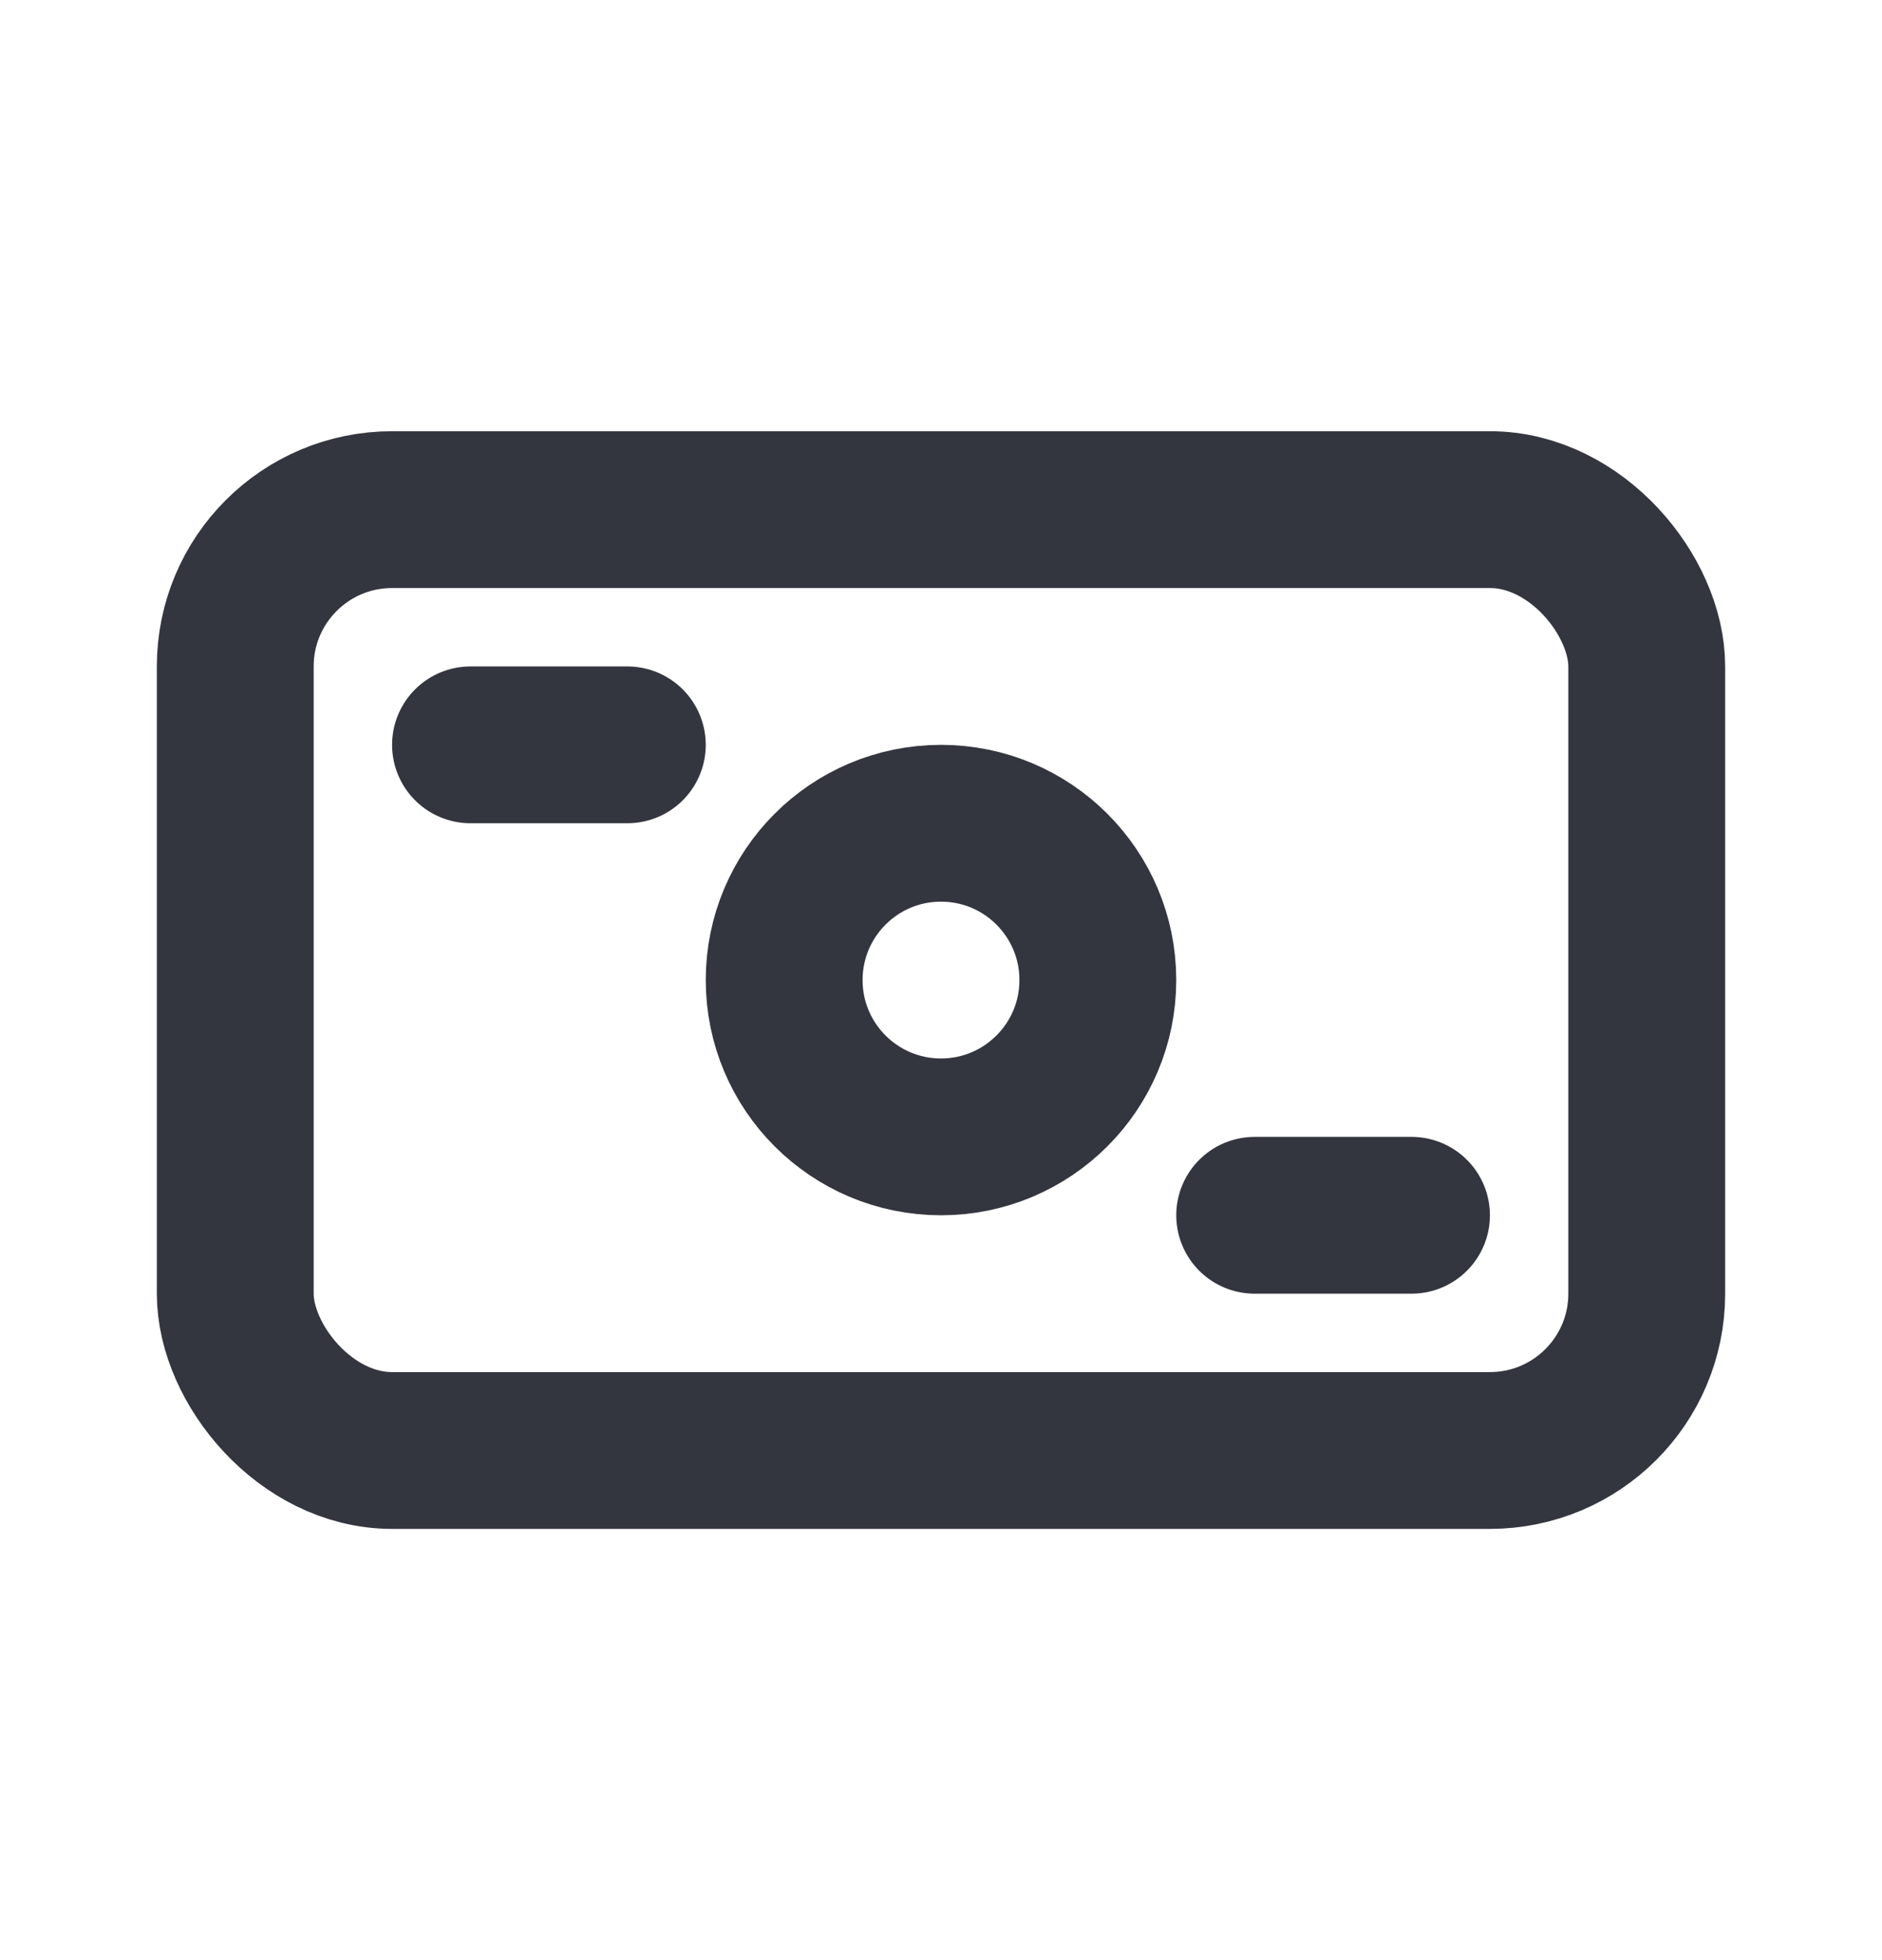 <svg width="24" height="25" viewBox="0 0 24 25" fill="none" xmlns="http://www.w3.org/2000/svg">
<rect x="3" y="6.5" width="18" height="12" rx="2" stroke="#33363F" stroke-width="2"/>
<path d="M6 9.5H8" stroke="#33363F" stroke-width="2" stroke-linecap="round"/>
<path d="M16 15.5H18" stroke="#33363F" stroke-width="2" stroke-linecap="round"/>
<circle cx="12" cy="12.5" r="2" stroke="#33363F" stroke-width="2"/>
</svg>
